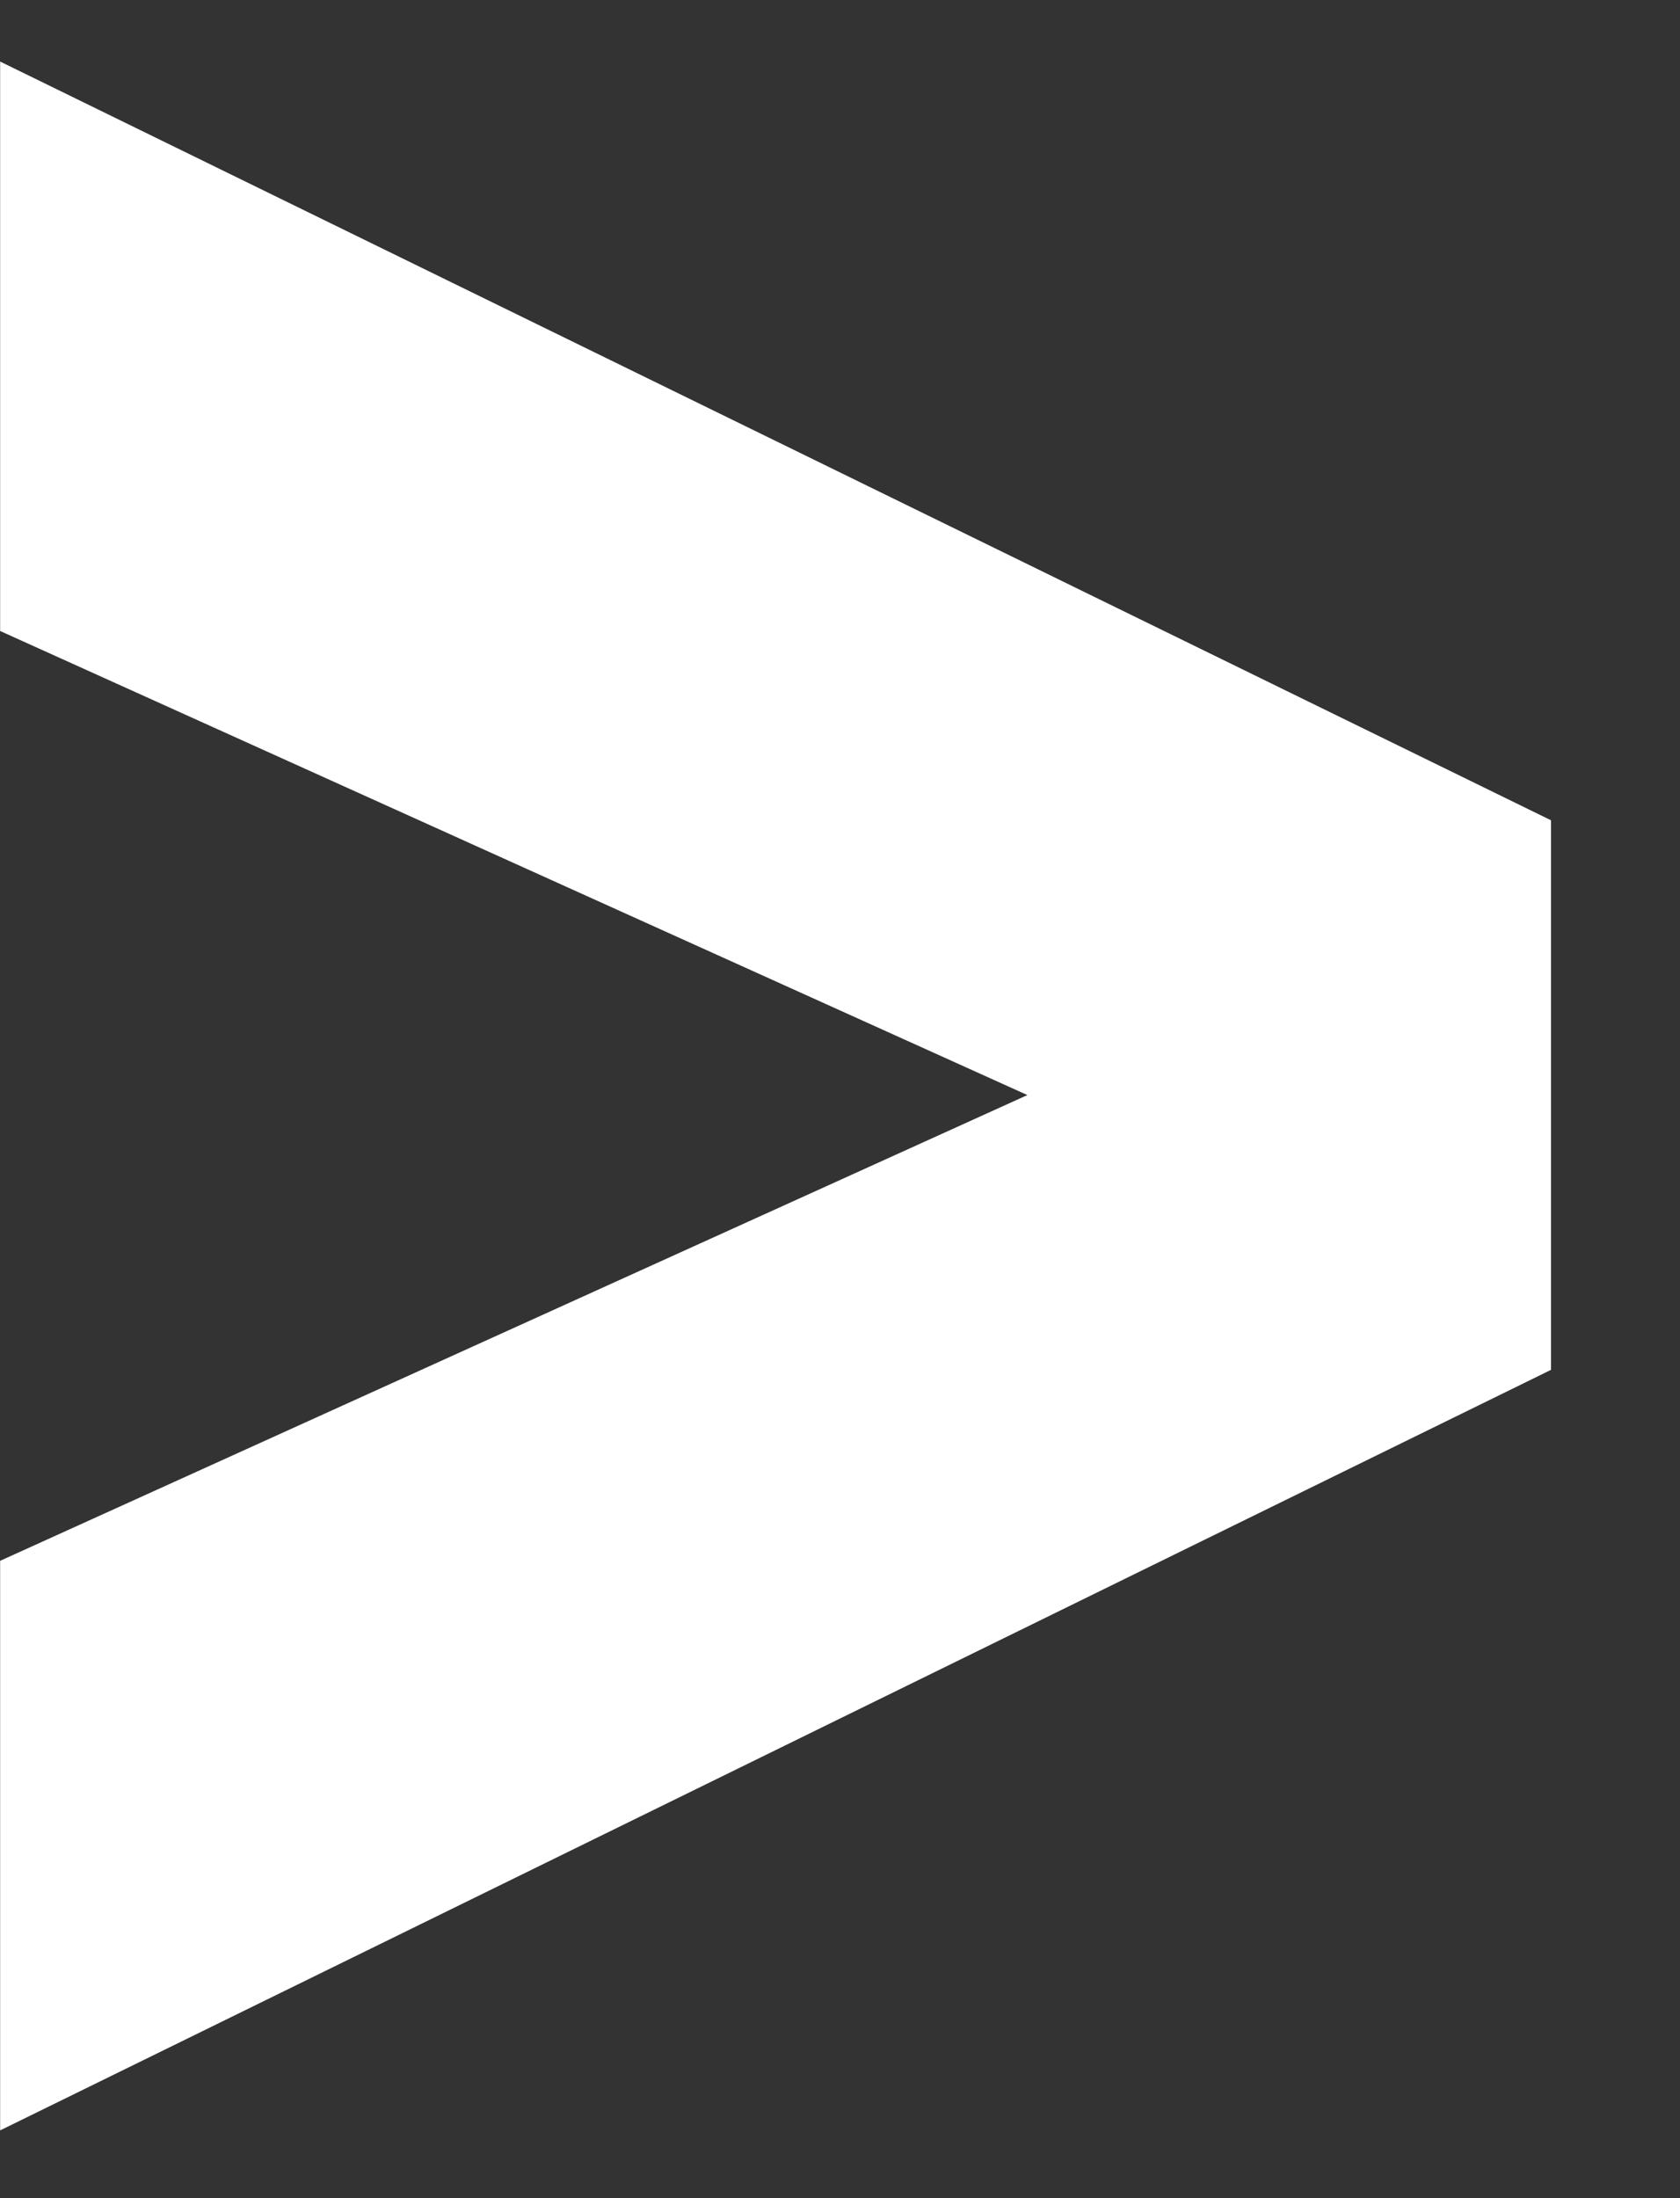 <svg width="13" height="17" viewBox="0 0 13 17" fill="none" xmlns="http://www.w3.org/2000/svg">
<rect x="0" y="0" width="13" height="17" fill="#333333" stroke="none"/>
<path d="M0.001 0.476V4.88L7.95 8.469L0.001 12.071V16.476L12.002 10.594V6.344L0.001 0.476Z" fill="white"/>
</svg>
